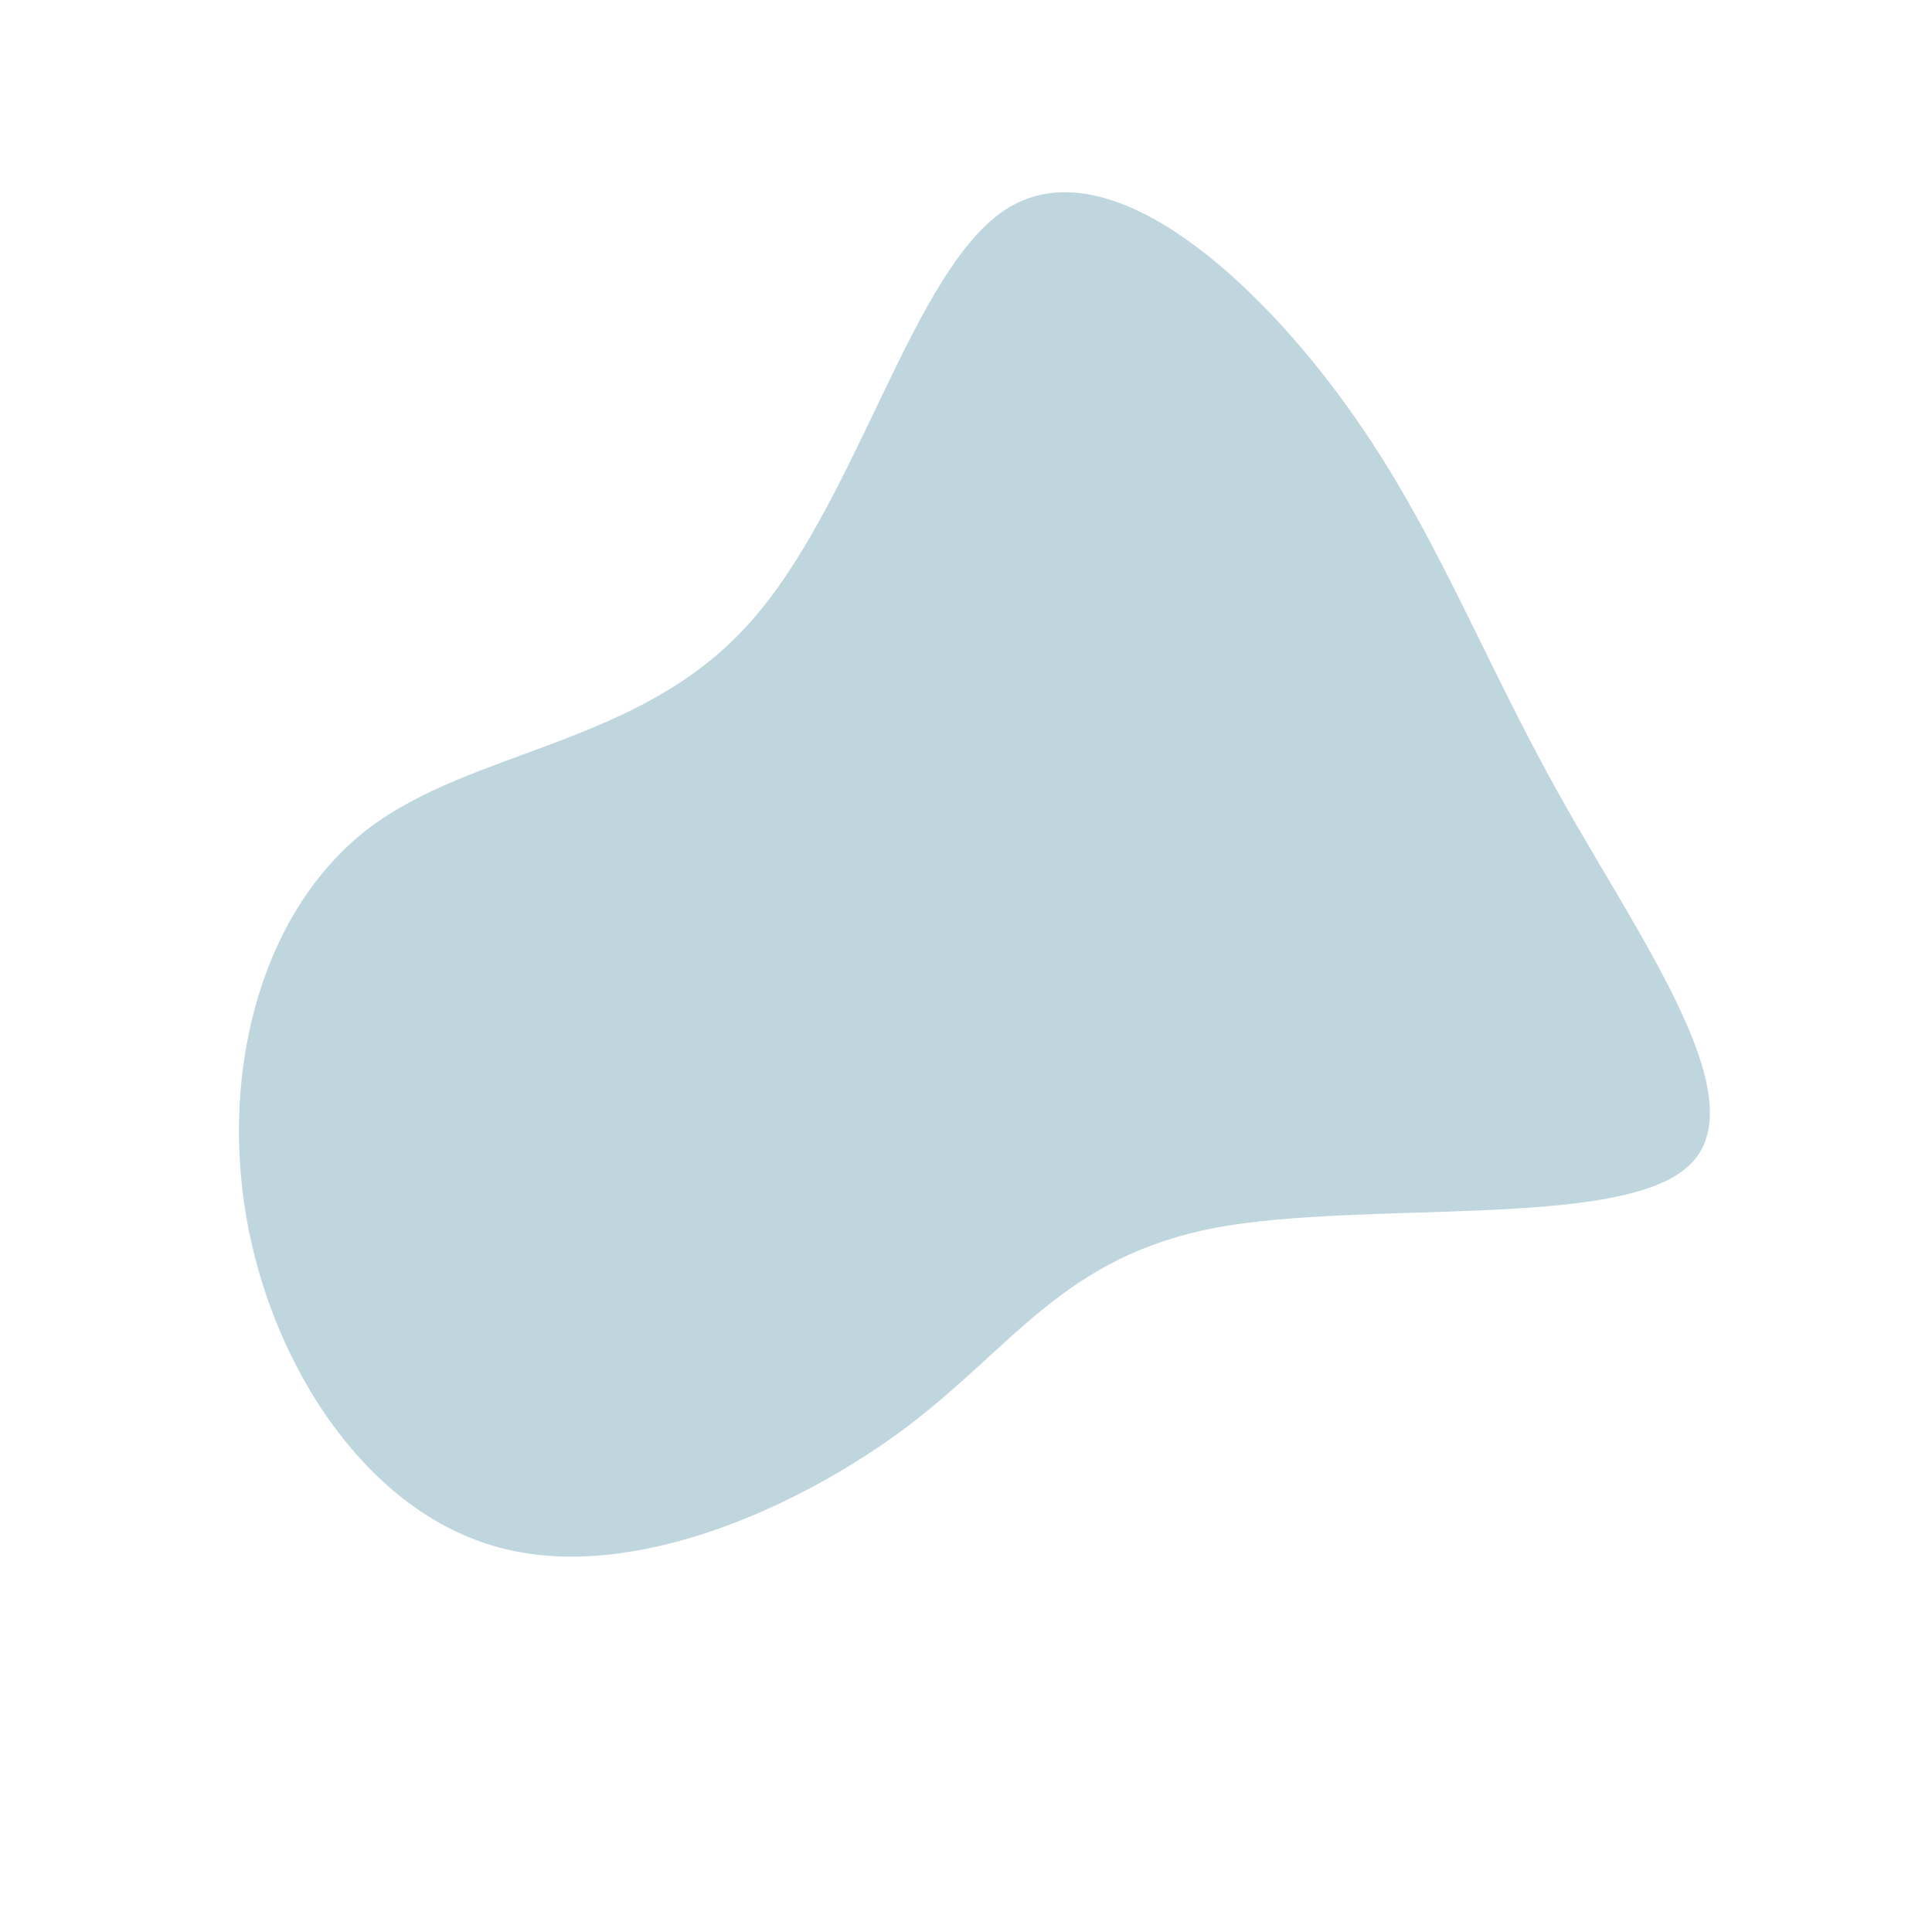 <?xml version="1.0" standalone="no"?>
<svg viewBox="0 0 200 200" xmlns="http://www.w3.org/2000/svg">
  <path fill="#C0D6DF" d="M38.6,-59.1C48.3,-46.1,53.1,-32.5,61.6,-17.4C70,-2.4,82,14.1,74.8,20.7C67.7,27.3,41.5,24.2,25.8,27.1C10.2,30.1,5.1,39.2,-6.1,47.7C-17.3,56.1,-34.7,63.9,-48.3,60.2C-61.9,56.6,-71.8,41.6,-74.5,26C-77.2,10.3,-72.7,-5.9,-61.9,-14.2C-51,-22.5,-33.9,-22.8,-22.6,-35.3C-11.2,-47.8,-5.6,-72.4,4.4,-78.5C14.5,-84.6,28.9,-72.2,38.6,-59.1Z" transform="translate(100 100)" />
</svg>
